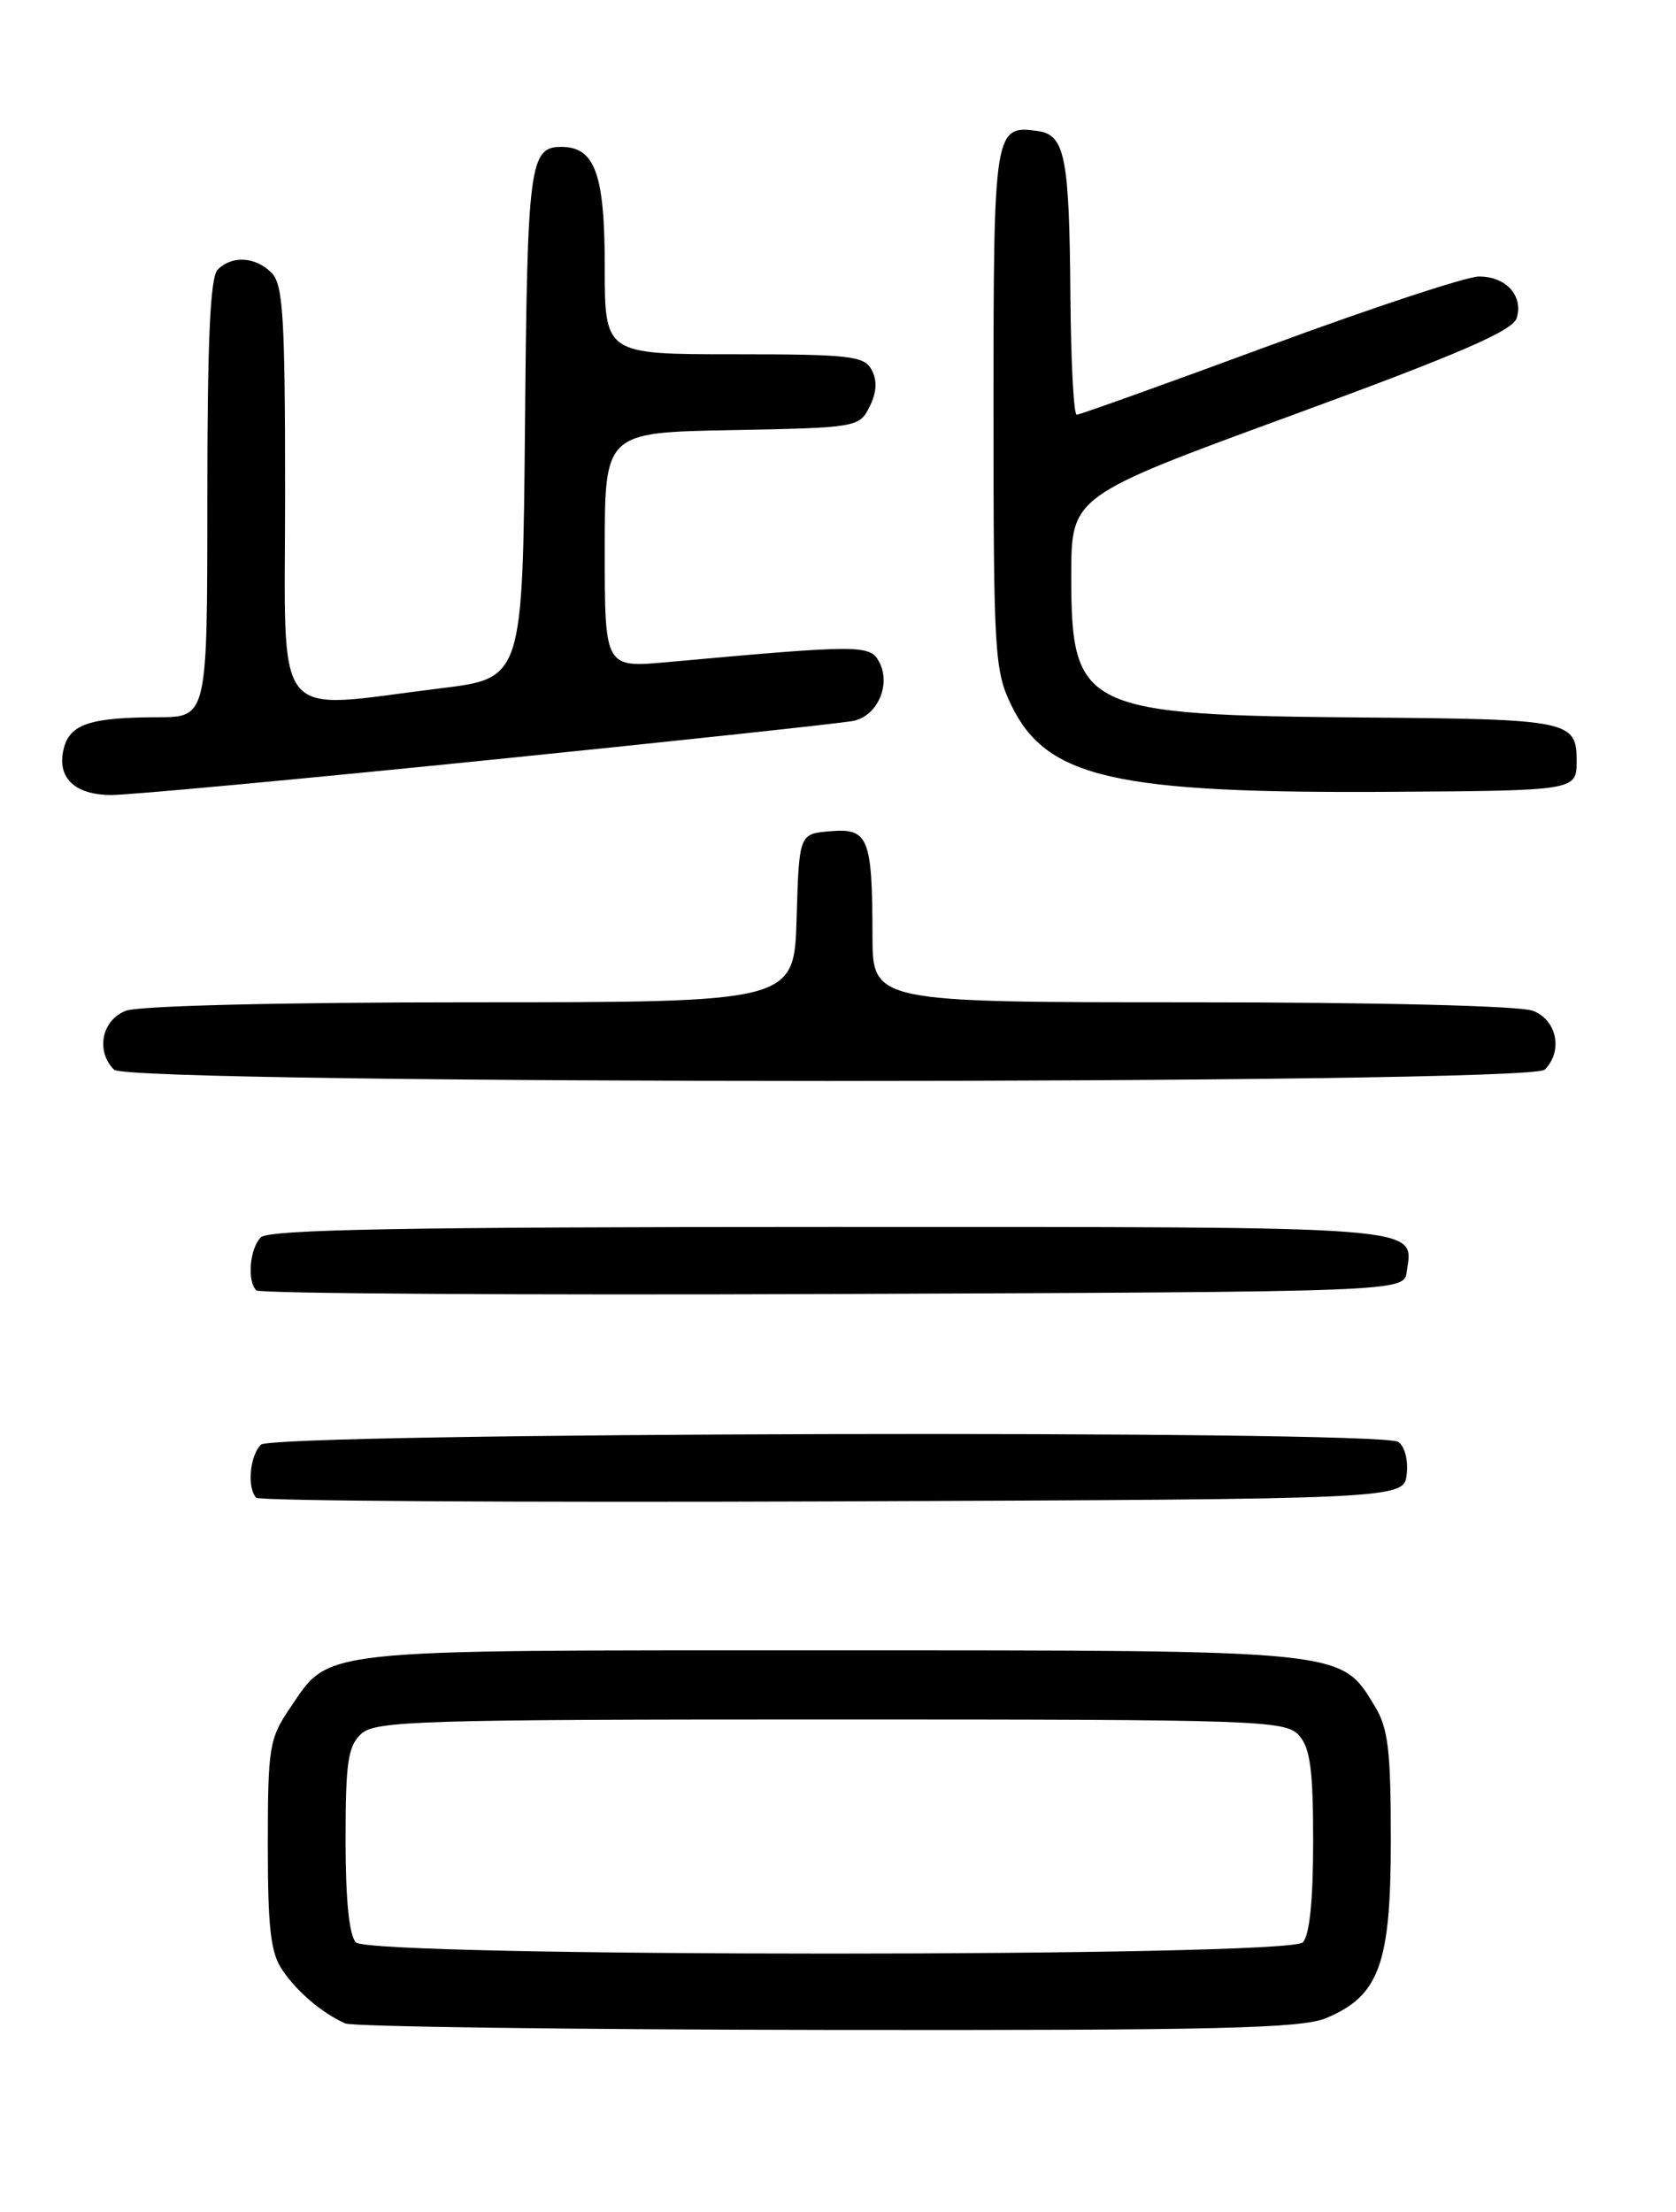 <?xml version="1.0" encoding="UTF-8" standalone="no"?>
<!DOCTYPE svg PUBLIC "-//W3C//DTD SVG 1.1//EN" "http://www.w3.org/Graphics/SVG/1.1/DTD/svg11.dtd" >
<svg xmlns="http://www.w3.org/2000/svg" xmlns:xlink="http://www.w3.org/1999/xlink" version="1.1" viewBox="0 0 194 256">
 <g >
 <path fill="currentColor"
d=" M 153.51 233.56 C 159.65 230.99 160.99 227.31 160.99 213.00 C 160.99 202.53 160.69 200.00 159.11 197.42 C 155.15 190.92 155.97 191.00 96.05 191.00 C 35.89 191.00 38.29 190.74 33.53 197.74 C 31.17 201.21 31.00 202.27 31.00 213.51 C 31.00 223.21 31.33 226.04 32.70 228.03 C 34.46 230.59 37.31 233.00 39.97 234.18 C 40.81 234.55 65.93 234.89 95.78 234.93 C 140.88 234.99 150.65 234.76 153.51 233.56 Z  M 162.83 170.61 C 163.02 168.97 162.59 167.35 161.83 166.87 C 159.60 165.46 31.62 165.78 30.20 167.20 C 28.90 168.50 28.58 172.25 29.67 173.34 C 30.04 173.71 60.08 173.90 96.42 173.76 C 162.50 173.50 162.50 173.50 162.83 170.61 Z  M 162.83 147.19 C 163.59 141.81 165.97 142.00 96.08 142.00 C 47.11 142.00 31.11 142.29 30.20 143.20 C 28.90 144.50 28.58 148.25 29.67 149.34 C 30.04 149.71 60.08 149.90 96.42 149.76 C 162.50 149.50 162.50 149.50 162.83 147.19 Z  M 178.80 123.80 C 180.95 121.65 180.22 118.04 177.43 116.98 C 175.94 116.41 159.51 116.00 137.93 116.00 C 101.00 116.00 101.00 116.00 100.99 108.25 C 100.97 96.94 100.52 95.83 96.12 96.20 C 92.50 96.50 92.50 96.50 92.21 106.25 C 91.93 116.00 91.93 116.00 54.53 116.00 C 32.65 116.00 16.07 116.40 14.57 116.98 C 11.78 118.04 11.05 121.65 13.20 123.80 C 14.94 125.54 177.06 125.54 178.80 123.80 Z  M 56.50 87.97 C 78.50 85.74 97.53 83.69 98.79 83.43 C 101.58 82.84 103.15 79.24 101.77 76.61 C 100.72 74.60 99.57 74.60 77.25 76.63 C 70.00 77.29 70.00 77.29 70.00 63.67 C 70.00 50.05 70.00 50.05 84.72 49.78 C 99.20 49.50 99.46 49.46 100.66 47.06 C 101.48 45.41 101.56 44.04 100.90 42.81 C 100.03 41.19 98.39 41.00 84.96 41.00 C 70.00 41.00 70.00 41.00 70.00 30.83 C 70.00 20.12 68.86 17.00 64.97 17.00 C 61.30 17.00 61.04 19.05 60.77 49.08 C 60.50 78.50 60.50 78.50 51.00 79.66 C 31.21 82.09 33.00 84.33 33.00 57.07 C 33.00 36.65 32.77 32.91 31.43 31.57 C 29.56 29.70 26.86 29.54 25.20 31.20 C 24.33 32.07 24.00 39.36 24.00 57.70 C 24.00 83.00 24.00 83.00 18.25 83.01 C 10.42 83.03 8.09 83.81 7.38 86.63 C 6.54 89.97 8.60 92.00 12.87 92.01 C 14.87 92.02 34.50 90.20 56.50 87.97 Z  M 182.50 88.05 C 182.50 83.41 181.64 83.23 158.00 83.04 C 125.31 82.77 124.00 82.14 124.00 66.66 C 124.00 57.42 124.00 57.42 149.47 48.09 C 168.80 41.01 175.09 38.29 175.55 36.83 C 176.37 34.25 174.34 32.00 171.19 32.00 C 169.77 32.00 158.86 35.60 146.94 40.00 C 135.02 44.40 124.98 48.00 124.63 48.00 C 124.28 48.00 123.96 41.81 123.90 34.25 C 123.78 18.19 123.28 15.62 120.15 15.17 C 115.08 14.44 115.00 14.97 115.00 47.31 C 115.00 75.62 115.12 77.62 117.06 81.62 C 121.14 90.04 129.03 91.84 161.00 91.64 C 182.50 91.50 182.50 91.50 182.50 88.05 Z  M 41.20 224.80 C 40.42 224.02 40.00 219.90 40.00 212.95 C 40.00 203.91 40.28 202.06 41.83 200.65 C 43.48 199.16 48.71 199.00 96.17 199.00 C 145.78 199.00 148.78 199.10 150.35 200.83 C 151.66 202.29 152.00 204.79 152.00 213.13 C 152.00 219.94 151.58 224.02 150.80 224.80 C 149.07 226.53 42.93 226.53 41.20 224.80 Z "/>
</g>
</svg>